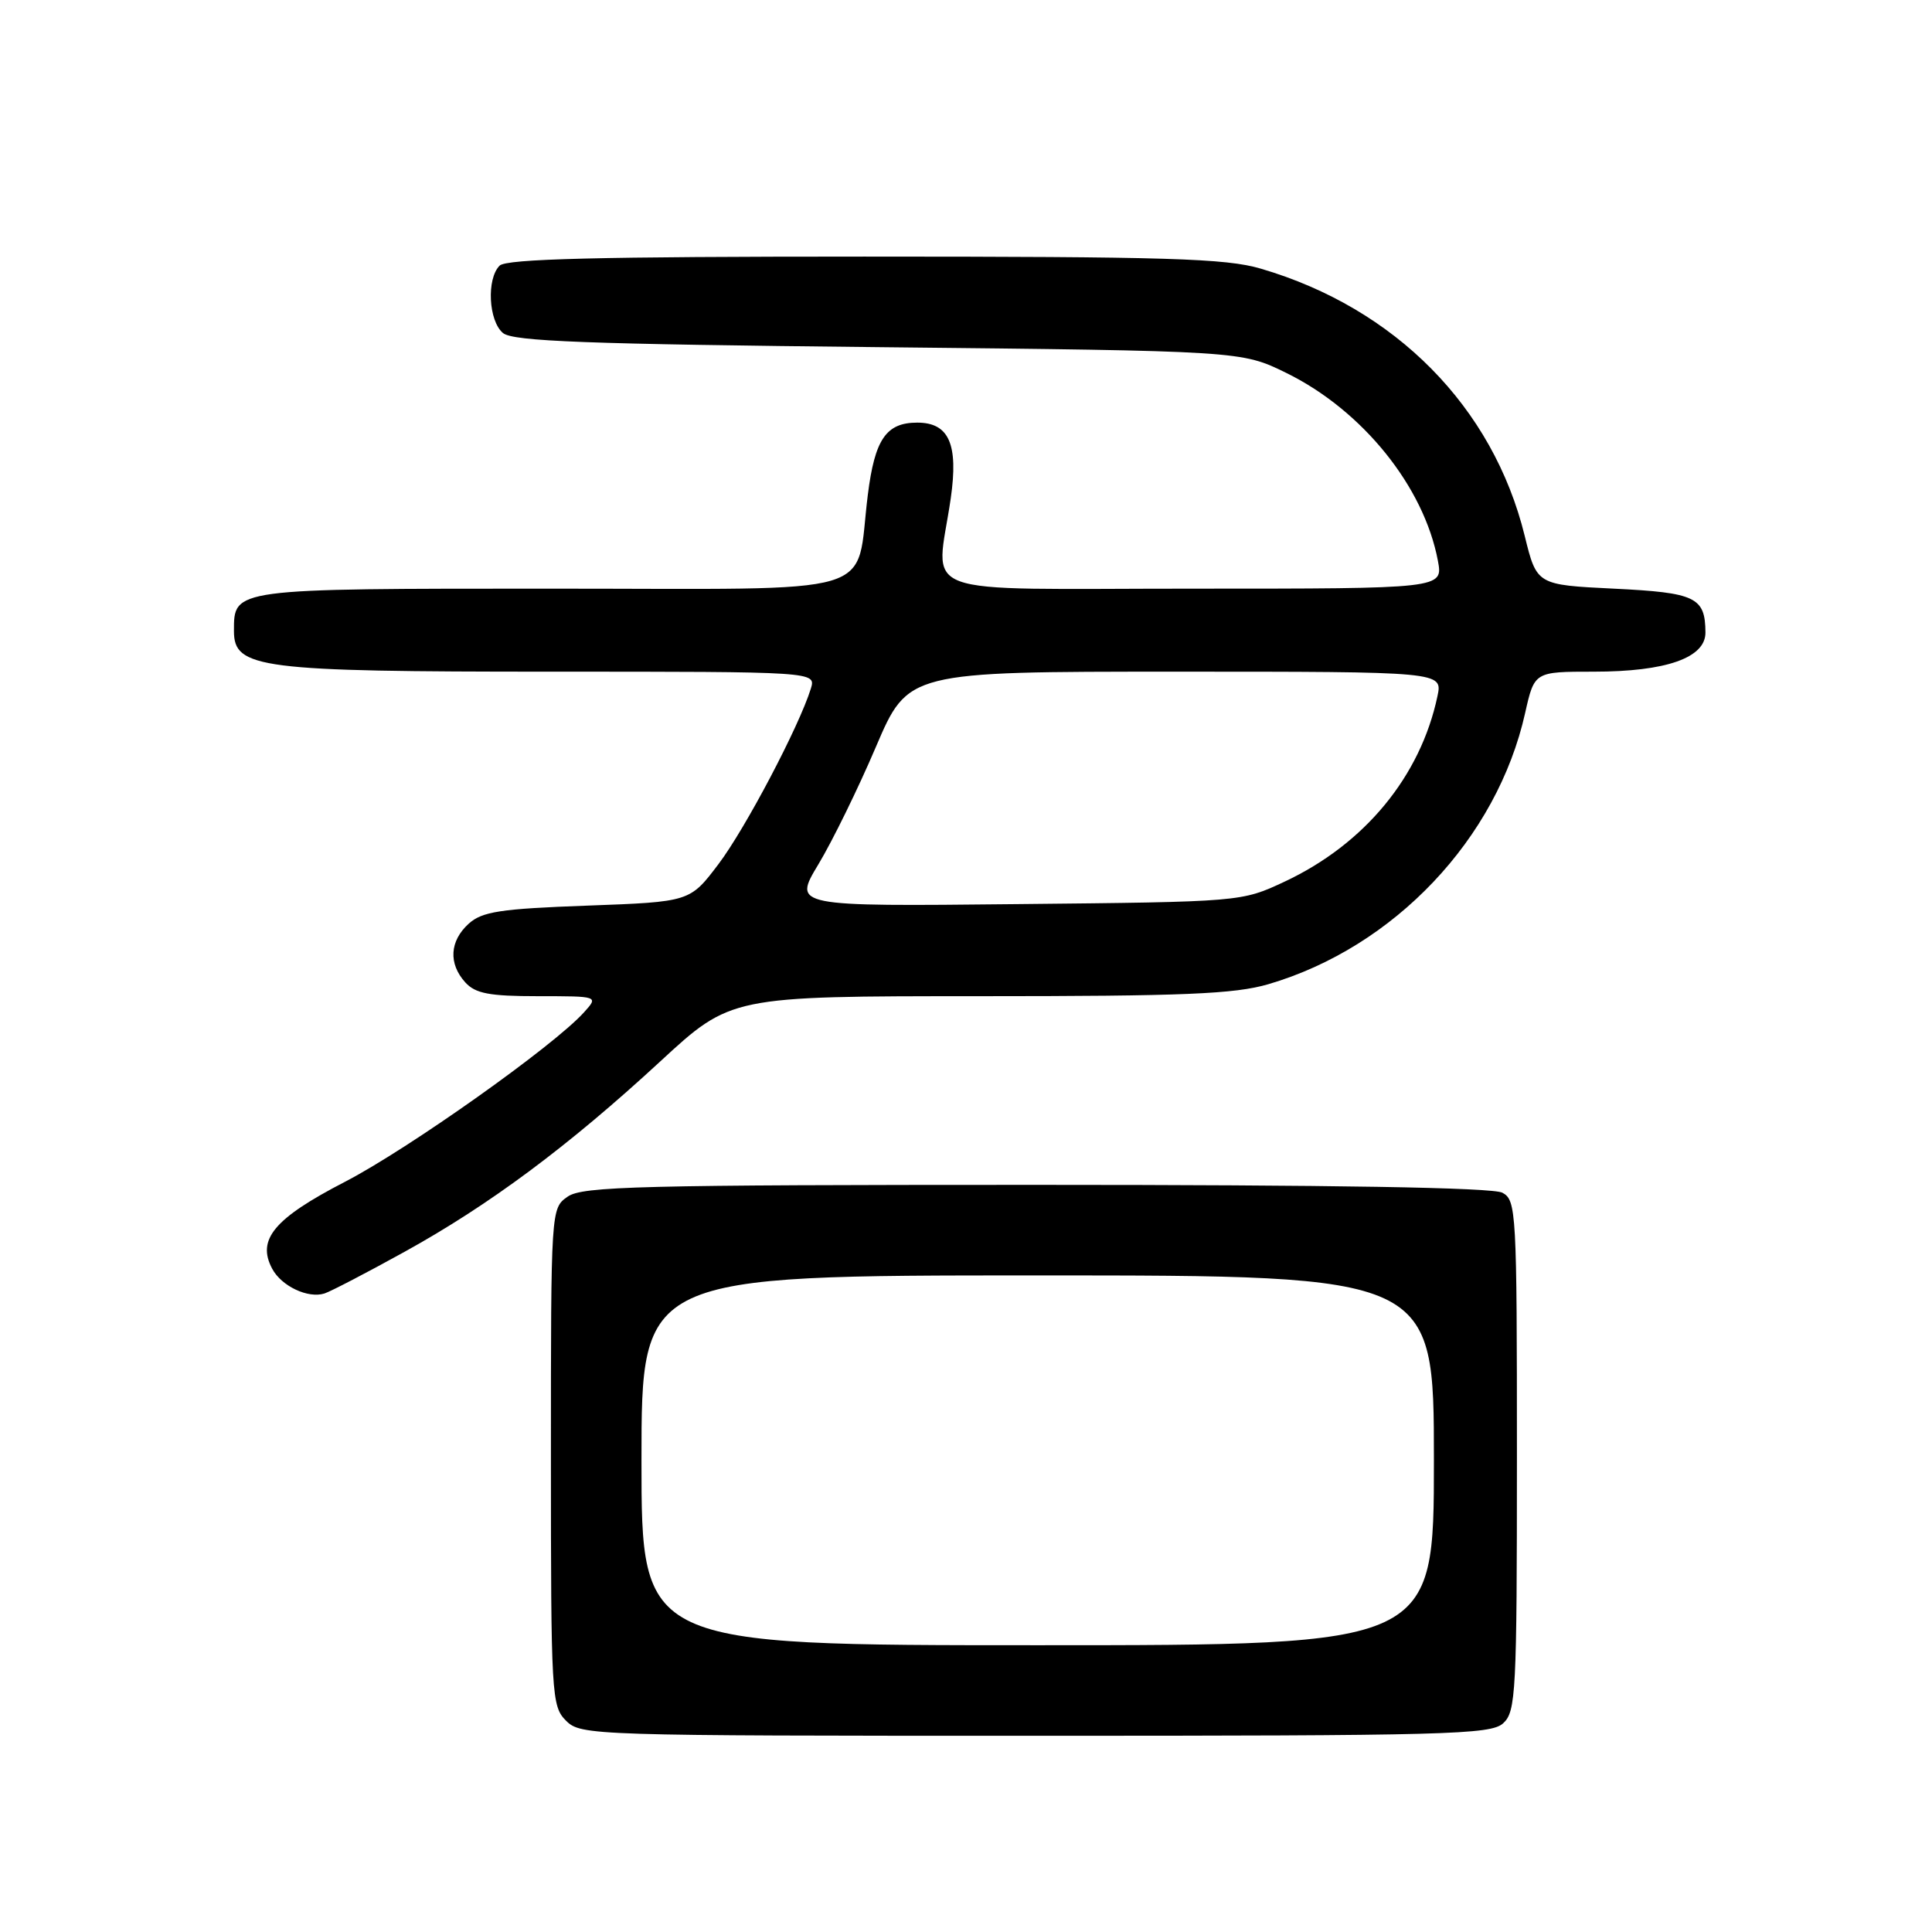 <?xml version="1.0" encoding="UTF-8" standalone="no"?>
<!DOCTYPE svg PUBLIC "-//W3C//DTD SVG 1.1//EN" "http://www.w3.org/Graphics/SVG/1.1/DTD/svg11.dtd" >
<svg xmlns="http://www.w3.org/2000/svg" xmlns:xlink="http://www.w3.org/1999/xlink" version="1.1" viewBox="0 0 256 256">
 <g >
 <path fill="currentColor"
d=" M 199.17 228.35 C 200.87 226.80 201.00 224.36 201.00 192.88 C 201.00 160.48 200.92 159.03 199.07 158.04 C 197.79 157.35 176.63 157.00 137.29 157.00 C 84.74 157.00 77.17 157.19 75.22 158.56 C 73.00 160.11 73.00 160.15 73.00 193.06 C 73.00 224.67 73.08 226.08 75.00 228.00 C 76.96 229.96 78.33 230.00 137.17 230.00 C 191.76 230.00 197.51 229.85 199.17 228.35 Z  M 53.57 165.89 C 64.86 159.66 75.33 151.86 87.47 140.66 C 96.85 132.00 96.85 132.00 129.74 132.00 C 156.90 132.00 163.58 131.72 168.07 130.41 C 184.75 125.51 198.37 111.13 202.09 94.47 C 203.32 89.00 203.32 89.00 211.19 89.00 C 220.77 89.00 226.01 87.16 225.98 83.80 C 225.95 79.13 224.69 78.53 213.85 78.00 C 203.63 77.50 203.63 77.50 202.03 71.00 C 197.84 53.94 184.90 40.83 167.07 35.60 C 162.43 34.23 154.72 34.00 114.52 34.00 C 79.20 34.00 67.10 34.30 66.20 35.20 C 64.45 36.95 64.73 42.53 66.65 44.13 C 67.98 45.23 77.67 45.60 116.40 46.00 C 164.50 46.50 164.50 46.50 170.45 49.42 C 180.53 54.37 188.68 64.47 190.53 74.31 C 191.22 78.00 191.22 78.00 158.11 78.00 C 120.37 78.00 124.05 79.37 125.98 66.03 C 127.01 58.85 125.75 56.00 121.54 56.00 C 117.42 56.00 115.91 58.20 114.99 65.58 C 113.26 79.31 117.68 78.00 73.10 78.00 C 30.67 78.00 31.00 77.96 31.00 83.62 C 31.00 88.57 34.34 89.00 73.04 89.00 C 108.13 89.00 108.13 89.00 107.44 91.25 C 105.89 96.25 98.76 109.80 95.20 114.50 C 91.42 119.50 91.42 119.50 77.81 120.00 C 66.27 120.42 63.88 120.79 62.10 122.40 C 59.58 124.69 59.40 127.68 61.65 130.17 C 63.00 131.65 64.83 132.00 71.31 132.00 C 79.31 132.00 79.31 132.00 77.40 134.12 C 73.41 138.57 54.12 152.24 45.70 156.60 C 36.32 161.45 33.99 164.24 36.07 168.12 C 37.30 170.43 40.83 172.09 43.00 171.39 C 43.83 171.12 48.58 168.65 53.57 165.89 Z  M 85.00 193.50 C 85.00 169.00 85.00 169.00 137.50 169.00 C 190.00 169.00 190.00 169.00 190.00 193.50 C 190.00 218.00 190.00 218.00 137.50 218.00 C 85.00 218.00 85.00 218.00 85.00 193.50 Z  M 108.44 114.53 C 110.29 111.46 113.72 104.46 116.06 98.97 C 120.32 89.00 120.32 89.00 155.74 89.00 C 191.16 89.00 191.16 89.00 190.47 92.25 C 188.22 102.88 180.82 111.85 170.22 116.82 C 164.50 119.50 164.50 119.50 134.79 119.80 C 105.08 120.11 105.08 120.11 108.44 114.53 Z "/>
</g>
</svg>
